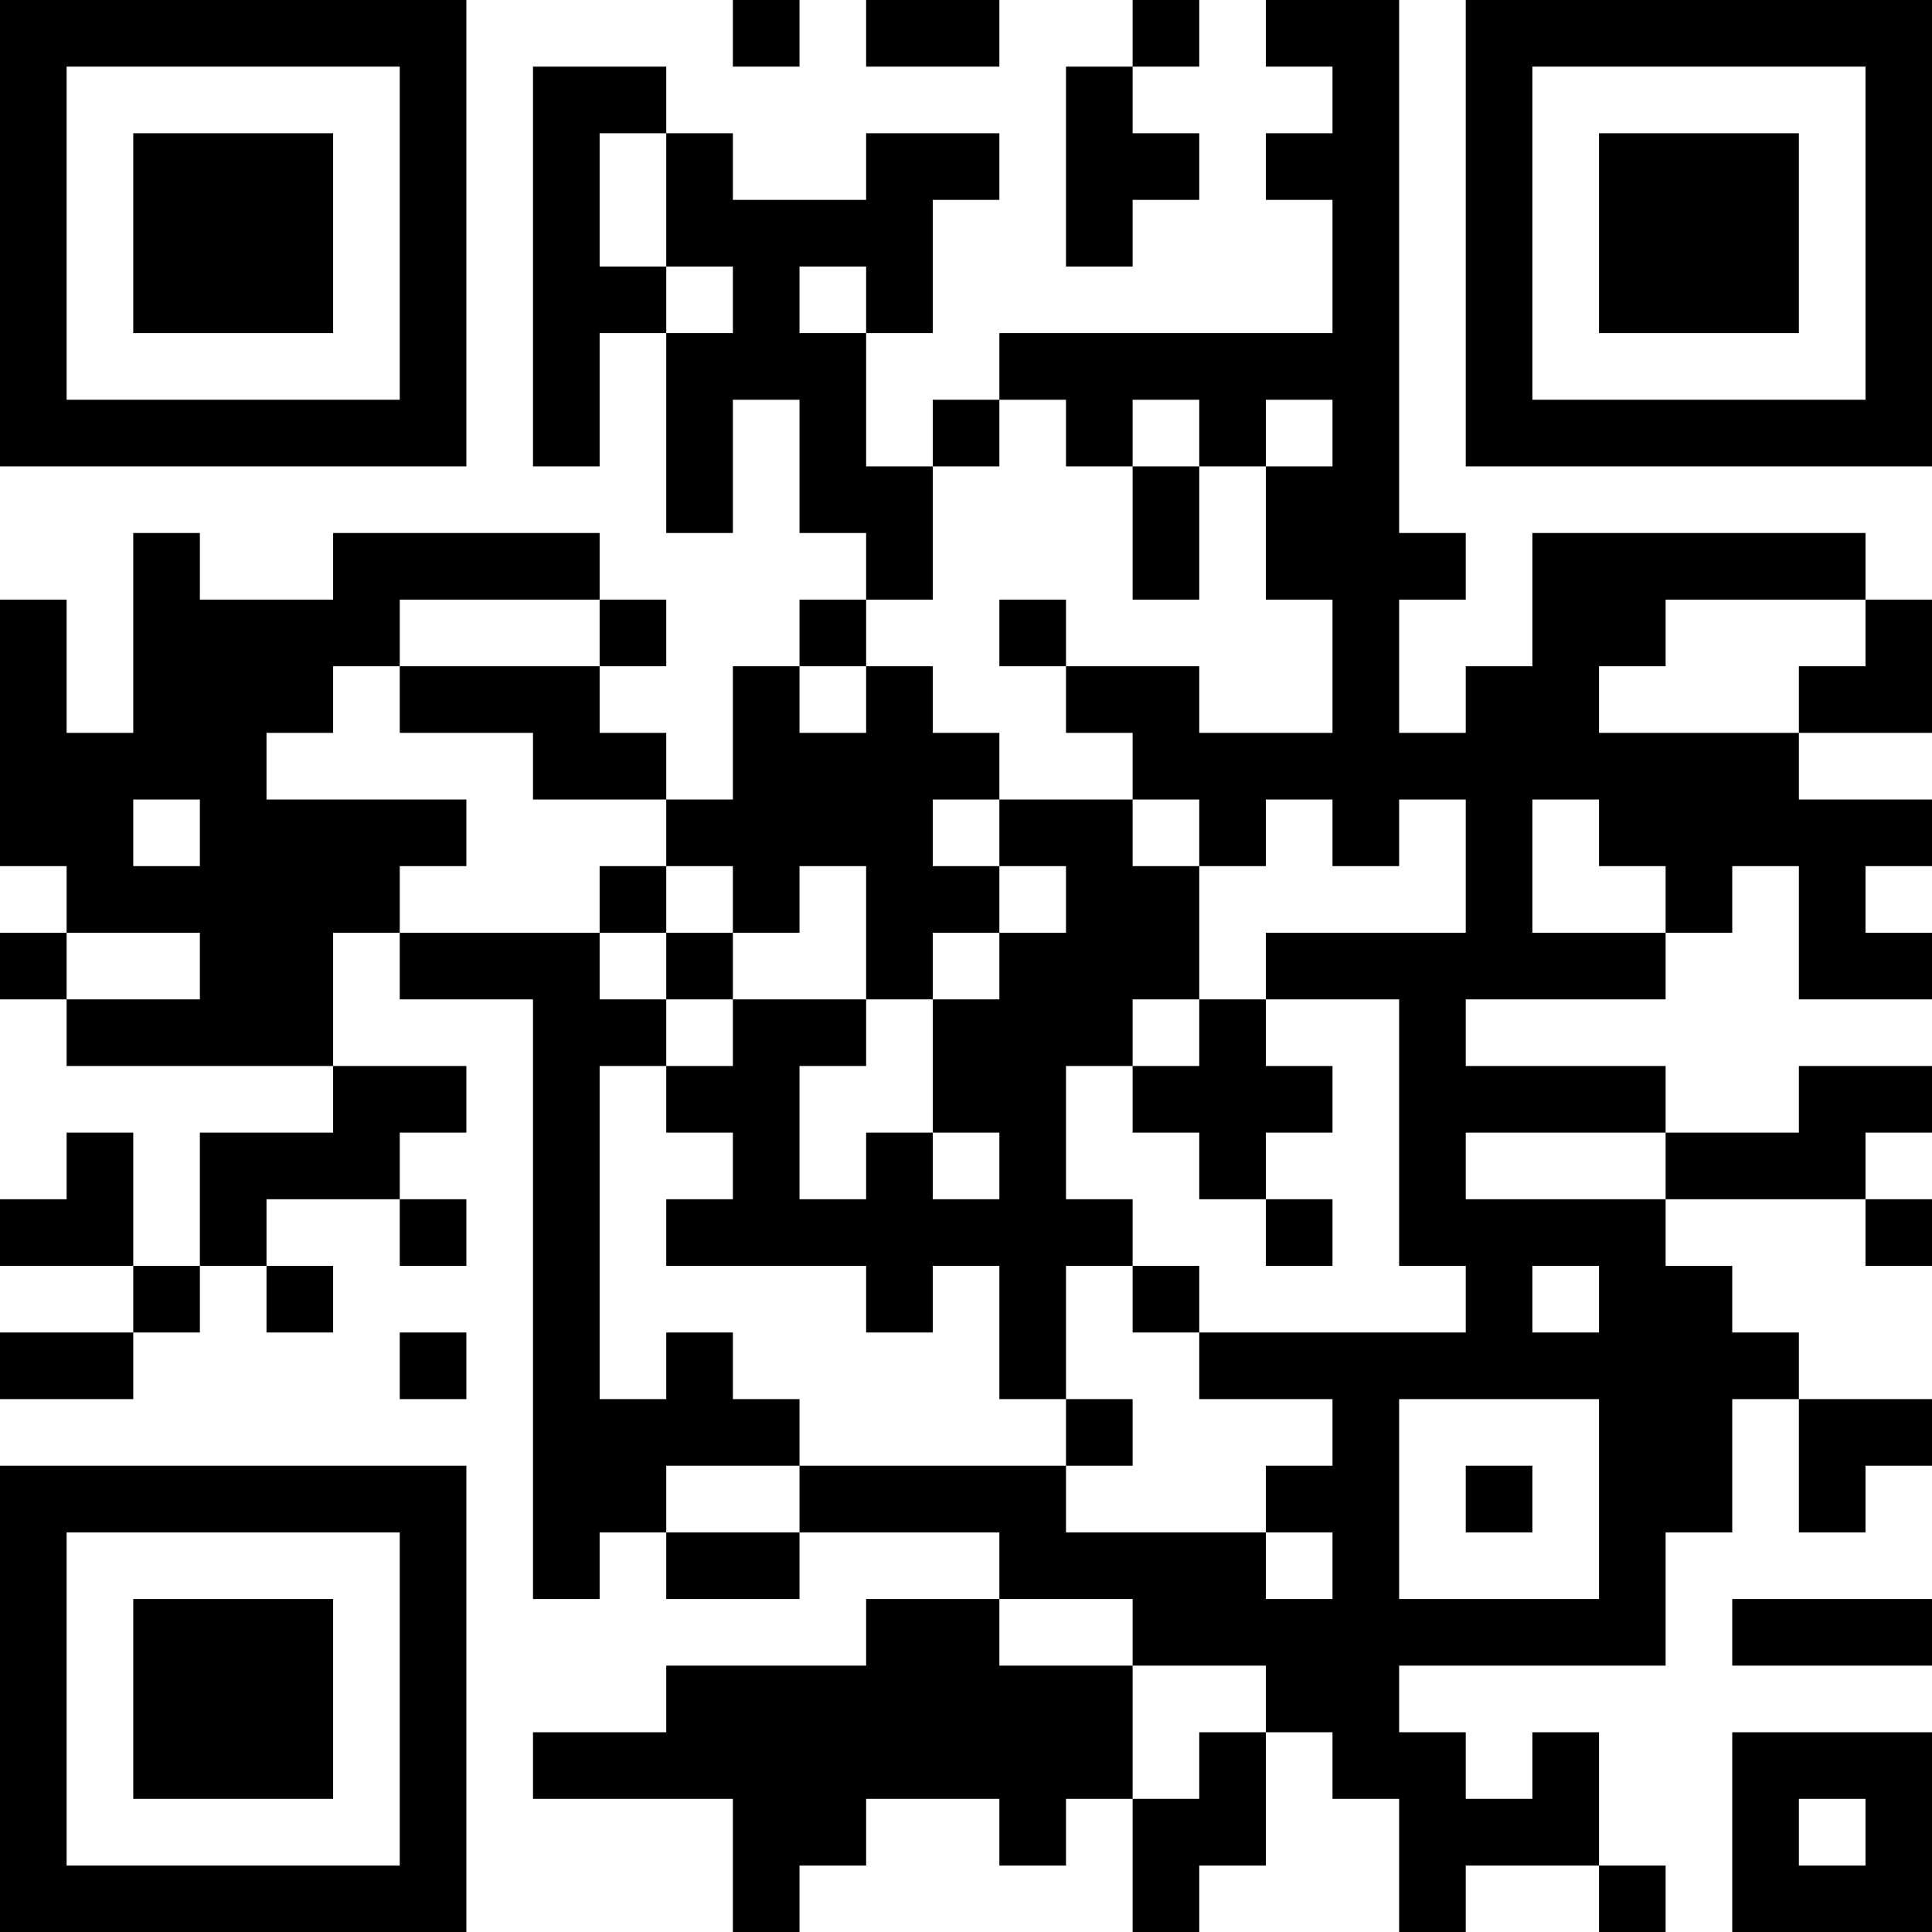 <?xml version="1.0" encoding="UTF-8"?>
<svg xmlns="http://www.w3.org/2000/svg" version="1.1" width="200" height="200" viewBox="0 0 200 200"><rect x="0" y="0" width="200" height="200" fill="#ffffff"/><g transform="scale(6.897)"><g transform="translate(0,0)"><path fill-rule="evenodd" d="M11 0L11 1L12 1L12 0ZM13 0L13 1L15 1L15 0ZM17 0L17 1L16 1L16 4L17 4L17 3L18 3L18 2L17 2L17 1L18 1L18 0ZM19 0L19 1L20 1L20 2L19 2L19 3L20 3L20 5L15 5L15 6L14 6L14 7L13 7L13 5L14 5L14 3L15 3L15 2L13 2L13 3L11 3L11 2L10 2L10 1L8 1L8 7L9 7L9 5L10 5L10 8L11 8L11 6L12 6L12 8L13 8L13 9L12 9L12 10L11 10L11 12L10 12L10 11L9 11L9 10L10 10L10 9L9 9L9 8L5 8L5 9L3 9L3 8L2 8L2 11L1 11L1 9L0 9L0 13L1 13L1 14L0 14L0 15L1 15L1 16L5 16L5 17L3 17L3 19L2 19L2 17L1 17L1 18L0 18L0 19L2 19L2 20L0 20L0 21L2 21L2 20L3 20L3 19L4 19L4 20L5 20L5 19L4 19L4 18L6 18L6 19L7 19L7 18L6 18L6 17L7 17L7 16L5 16L5 14L6 14L6 15L8 15L8 24L9 24L9 23L10 23L10 24L12 24L12 23L15 23L15 24L13 24L13 25L10 25L10 26L8 26L8 27L11 27L11 29L12 29L12 28L13 28L13 27L15 27L15 28L16 28L16 27L17 27L17 29L18 29L18 28L19 28L19 26L20 26L20 27L21 27L21 29L22 29L22 28L24 28L24 29L25 29L25 28L24 28L24 26L23 26L23 27L22 27L22 26L21 26L21 25L25 25L25 23L26 23L26 21L27 21L27 23L28 23L28 22L29 22L29 21L27 21L27 20L26 20L26 19L25 19L25 18L28 18L28 19L29 19L29 18L28 18L28 17L29 17L29 16L27 16L27 17L25 17L25 16L22 16L22 15L25 15L25 14L26 14L26 13L27 13L27 15L29 15L29 14L28 14L28 13L29 13L29 12L27 12L27 11L29 11L29 9L28 9L28 8L23 8L23 10L22 10L22 11L21 11L21 9L22 9L22 8L21 8L21 0ZM9 2L9 4L10 4L10 5L11 5L11 4L10 4L10 2ZM12 4L12 5L13 5L13 4ZM15 6L15 7L14 7L14 9L13 9L13 10L12 10L12 11L13 11L13 10L14 10L14 11L15 11L15 12L14 12L14 13L15 13L15 14L14 14L14 15L13 15L13 13L12 13L12 14L11 14L11 13L10 13L10 12L8 12L8 11L6 11L6 10L9 10L9 9L6 9L6 10L5 10L5 11L4 11L4 12L7 12L7 13L6 13L6 14L9 14L9 15L10 15L10 16L9 16L9 21L10 21L10 20L11 20L11 21L12 21L12 22L10 22L10 23L12 23L12 22L16 22L16 23L19 23L19 24L20 24L20 23L19 23L19 22L20 22L20 21L18 21L18 20L22 20L22 19L21 19L21 15L19 15L19 14L22 14L22 12L21 12L21 13L20 13L20 12L19 12L19 13L18 13L18 12L17 12L17 11L16 11L16 10L18 10L18 11L20 11L20 9L19 9L19 7L20 7L20 6L19 6L19 7L18 7L18 6L17 6L17 7L16 7L16 6ZM17 7L17 9L18 9L18 7ZM15 9L15 10L16 10L16 9ZM25 9L25 10L24 10L24 11L27 11L27 10L28 10L28 9ZM2 12L2 13L3 13L3 12ZM15 12L15 13L16 13L16 14L15 14L15 15L14 15L14 17L13 17L13 18L12 18L12 16L13 16L13 15L11 15L11 14L10 14L10 13L9 13L9 14L10 14L10 15L11 15L11 16L10 16L10 17L11 17L11 18L10 18L10 19L13 19L13 20L14 20L14 19L15 19L15 21L16 21L16 22L17 22L17 21L16 21L16 19L17 19L17 20L18 20L18 19L17 19L17 18L16 18L16 16L17 16L17 17L18 17L18 18L19 18L19 19L20 19L20 18L19 18L19 17L20 17L20 16L19 16L19 15L18 15L18 13L17 13L17 12ZM23 12L23 14L25 14L25 13L24 13L24 12ZM1 14L1 15L3 15L3 14ZM17 15L17 16L18 16L18 15ZM14 17L14 18L15 18L15 17ZM22 17L22 18L25 18L25 17ZM23 19L23 20L24 20L24 19ZM6 20L6 21L7 21L7 20ZM21 21L21 24L24 24L24 21ZM22 22L22 23L23 23L23 22ZM15 24L15 25L17 25L17 27L18 27L18 26L19 26L19 25L17 25L17 24ZM26 24L26 25L29 25L29 24ZM26 26L26 29L29 29L29 26ZM27 27L27 28L28 28L28 27ZM0 0L0 7L7 7L7 0ZM1 1L1 6L6 6L6 1ZM2 2L2 5L5 5L5 2ZM22 0L22 7L29 7L29 0ZM23 1L23 6L28 6L28 1ZM24 2L24 5L27 5L27 2ZM0 22L0 29L7 29L7 22ZM1 23L1 28L6 28L6 23ZM2 24L2 27L5 27L5 24Z" fill="#000000"/></g></g></svg>
